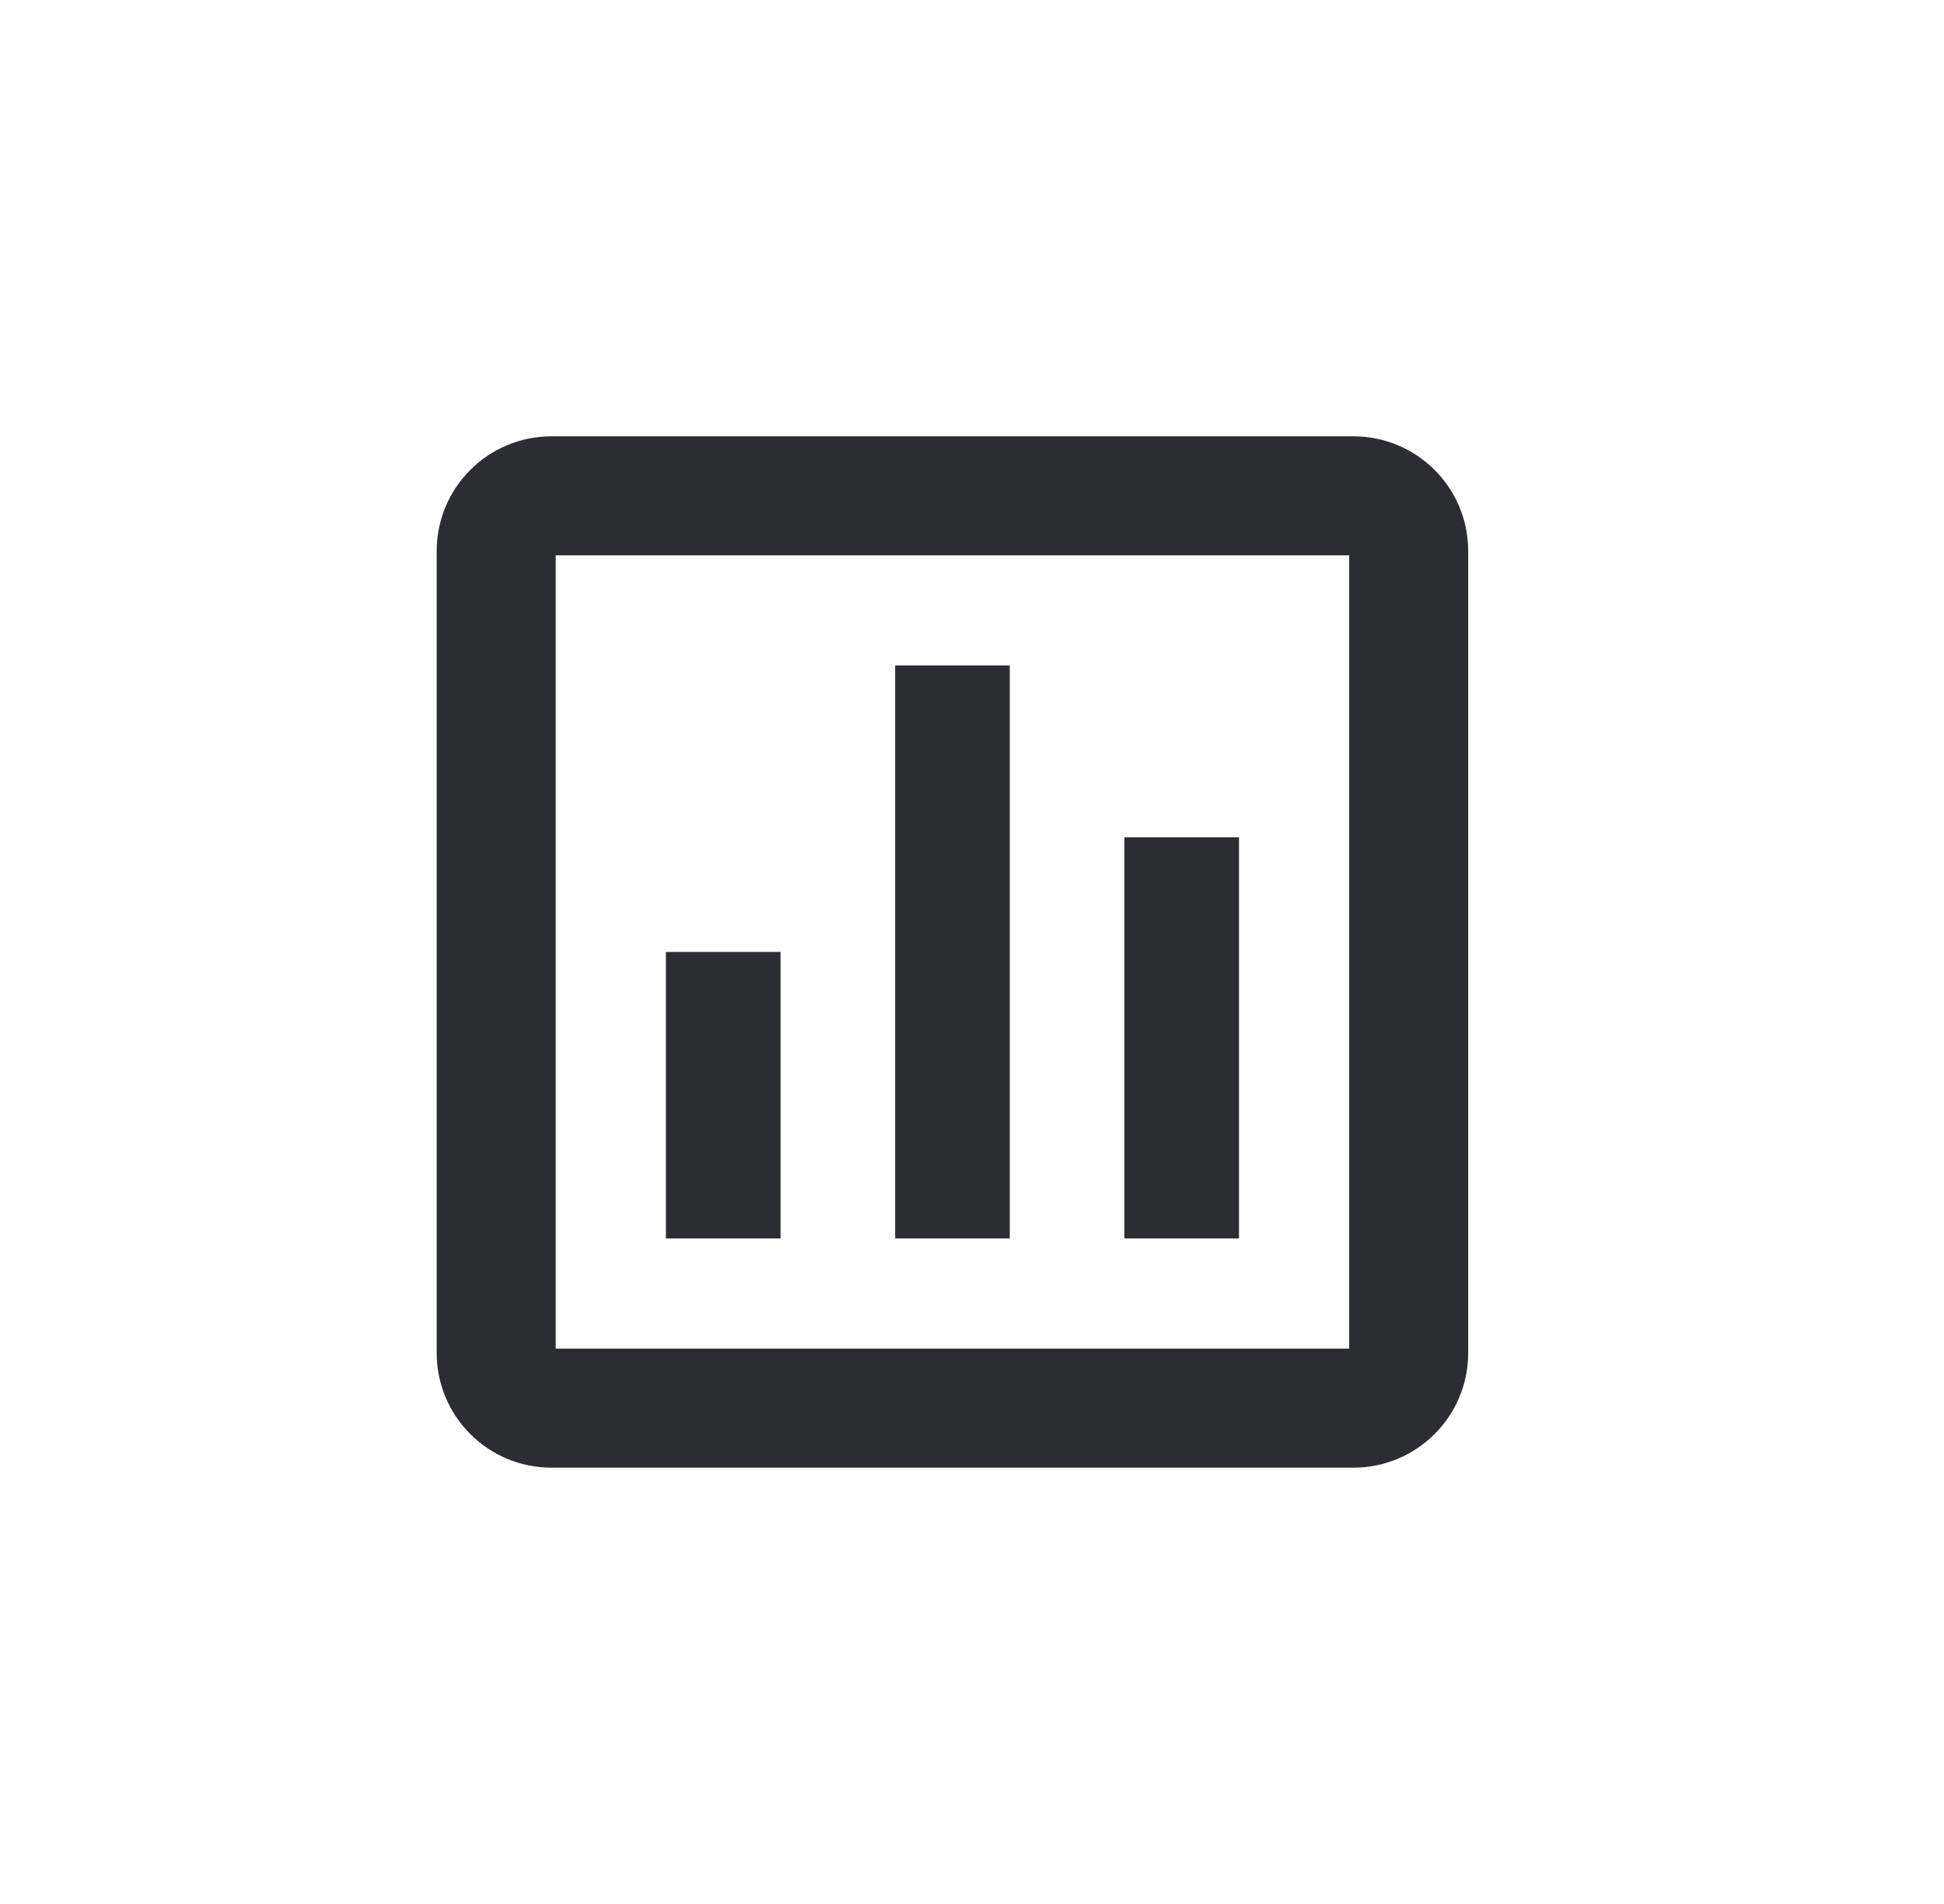 <?xml version="1.0" encoding="utf-8"?>
<svg width="49" height="48" viewBox="0 0 49 48" fill="none"
xmlns="http://www.w3.org/2000/svg">
  <path d="M12.507 34.111V13.889C12.507 13.124 13.131 12.5 13.896 12.5H34.118C34.883 12.5 35.507 13.124 35.507 13.889V34.111C35.507 34.876 34.883 35.5 34.118 35.5H13.896C13.131 35.5 12.507 34.876 12.507 34.111Z"
  stroke="#2C2D32" stroke-width="3" />
  <path d="M22.563 16.776H25.452V31.221H22.563V16.776ZM28.341 21.11H31.23V31.221H28.341V21.11ZM16.785 23.999H19.674V31.221H16.785V23.999Z"
  fill="#2C2D32" />
</svg>
